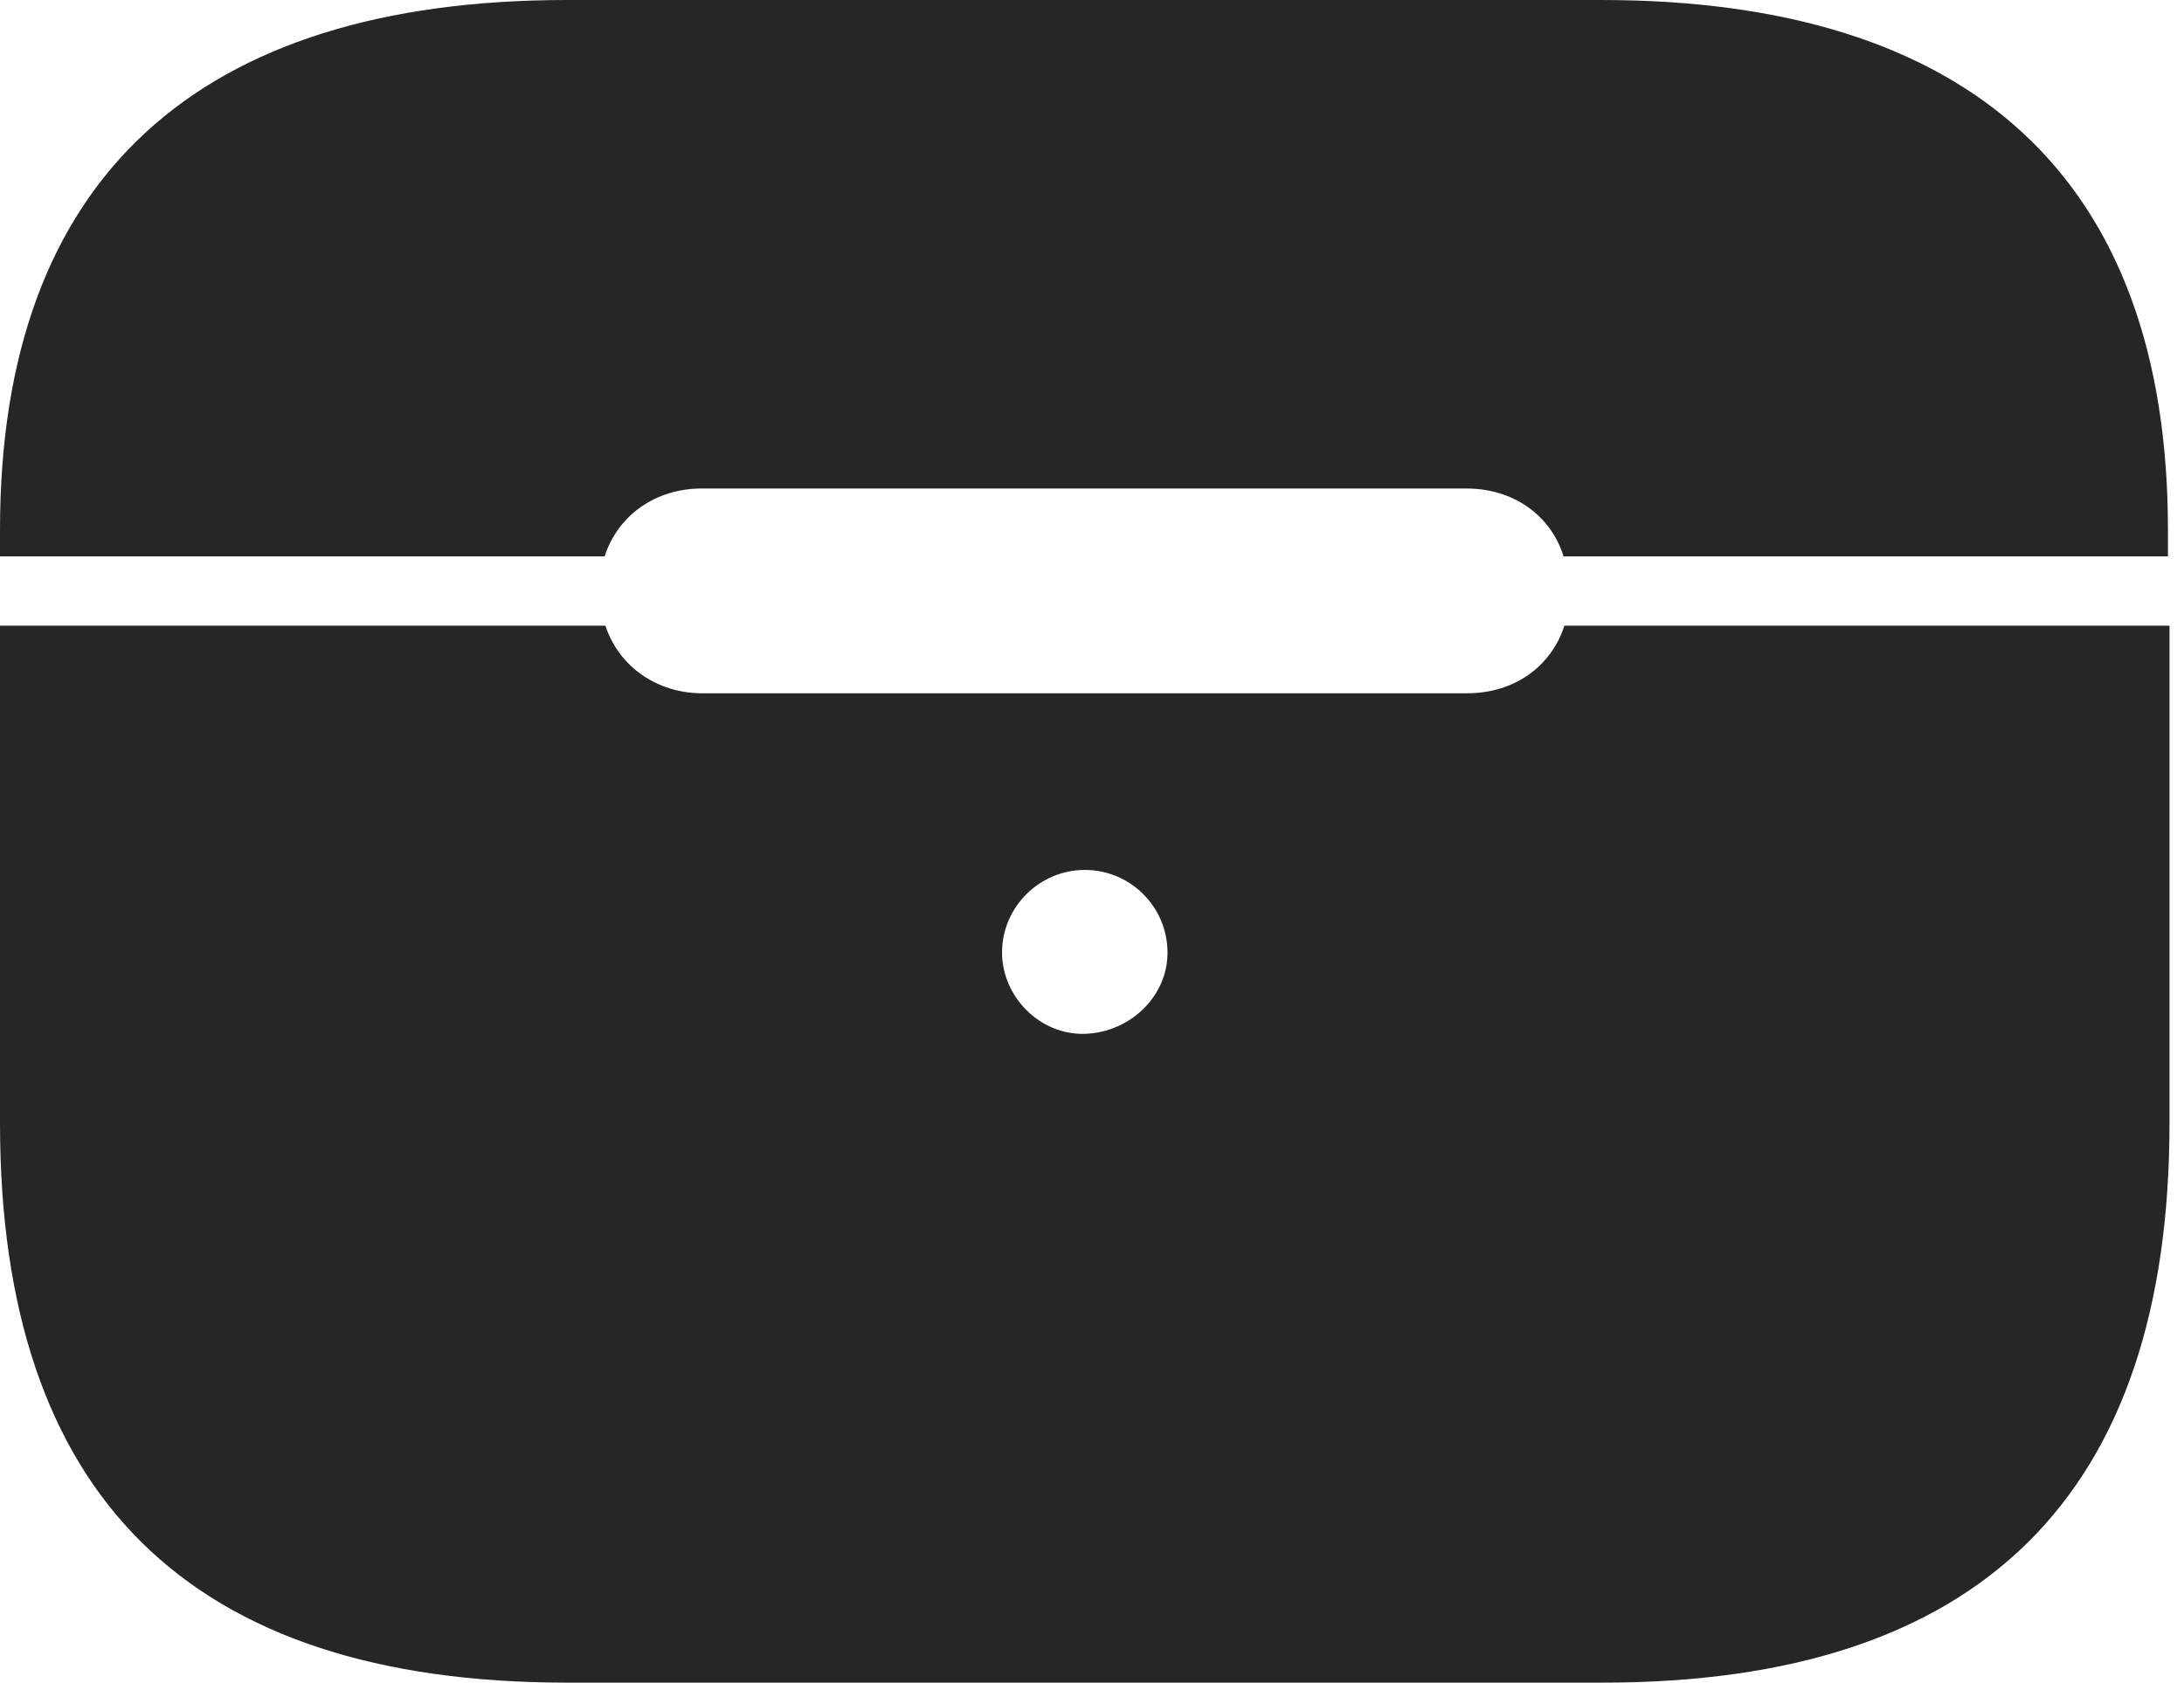 <?xml version="1.0" encoding="UTF-8"?>
<!--Generator: Apple Native CoreSVG 232.5-->
<!DOCTYPE svg
PUBLIC "-//W3C//DTD SVG 1.1//EN"
       "http://www.w3.org/Graphics/SVG/1.1/DTD/svg11.dtd">
<svg version="1.1" xmlns="http://www.w3.org/2000/svg" xmlns:xlink="http://www.w3.org/1999/xlink" width="55.893" height="43.093">
 <g>
  <rect height="43.093" opacity="0" width="55.893" x="0" y="0"/>
  <path d="M14.513 43.073L41.017 43.073C50.673 43.073 55.522 38.293 55.522 28.75L55.522 16.017L40.036 16.017C39.7 17.062 38.751 17.747 37.547 17.747L17.976 17.747C16.811 17.747 15.836 17.062 15.494 16.017L0 16.017L0 28.75C0 38.293 4.849 43.073 14.513 43.073ZM27.761 26.465C26.605 26.498 25.644 25.503 25.644 24.386C25.644 23.216 26.605 22.269 27.761 22.269C28.931 22.269 29.879 23.216 29.879 24.386C29.879 25.502 28.931 26.426 27.761 26.465ZM0 14.243L15.473 14.243C15.815 13.184 16.784 12.505 17.955 12.505L37.533 12.505C38.724 12.505 39.686 13.184 40.015 14.243L55.482 14.243L55.482 13.56C55.482 4.542 50.401 0 40.982 0L14.513 0C5.081 0 0 4.542 0 13.56Z" fill="#000000" fill-opacity="0.85"/>
 </g>
</svg>
